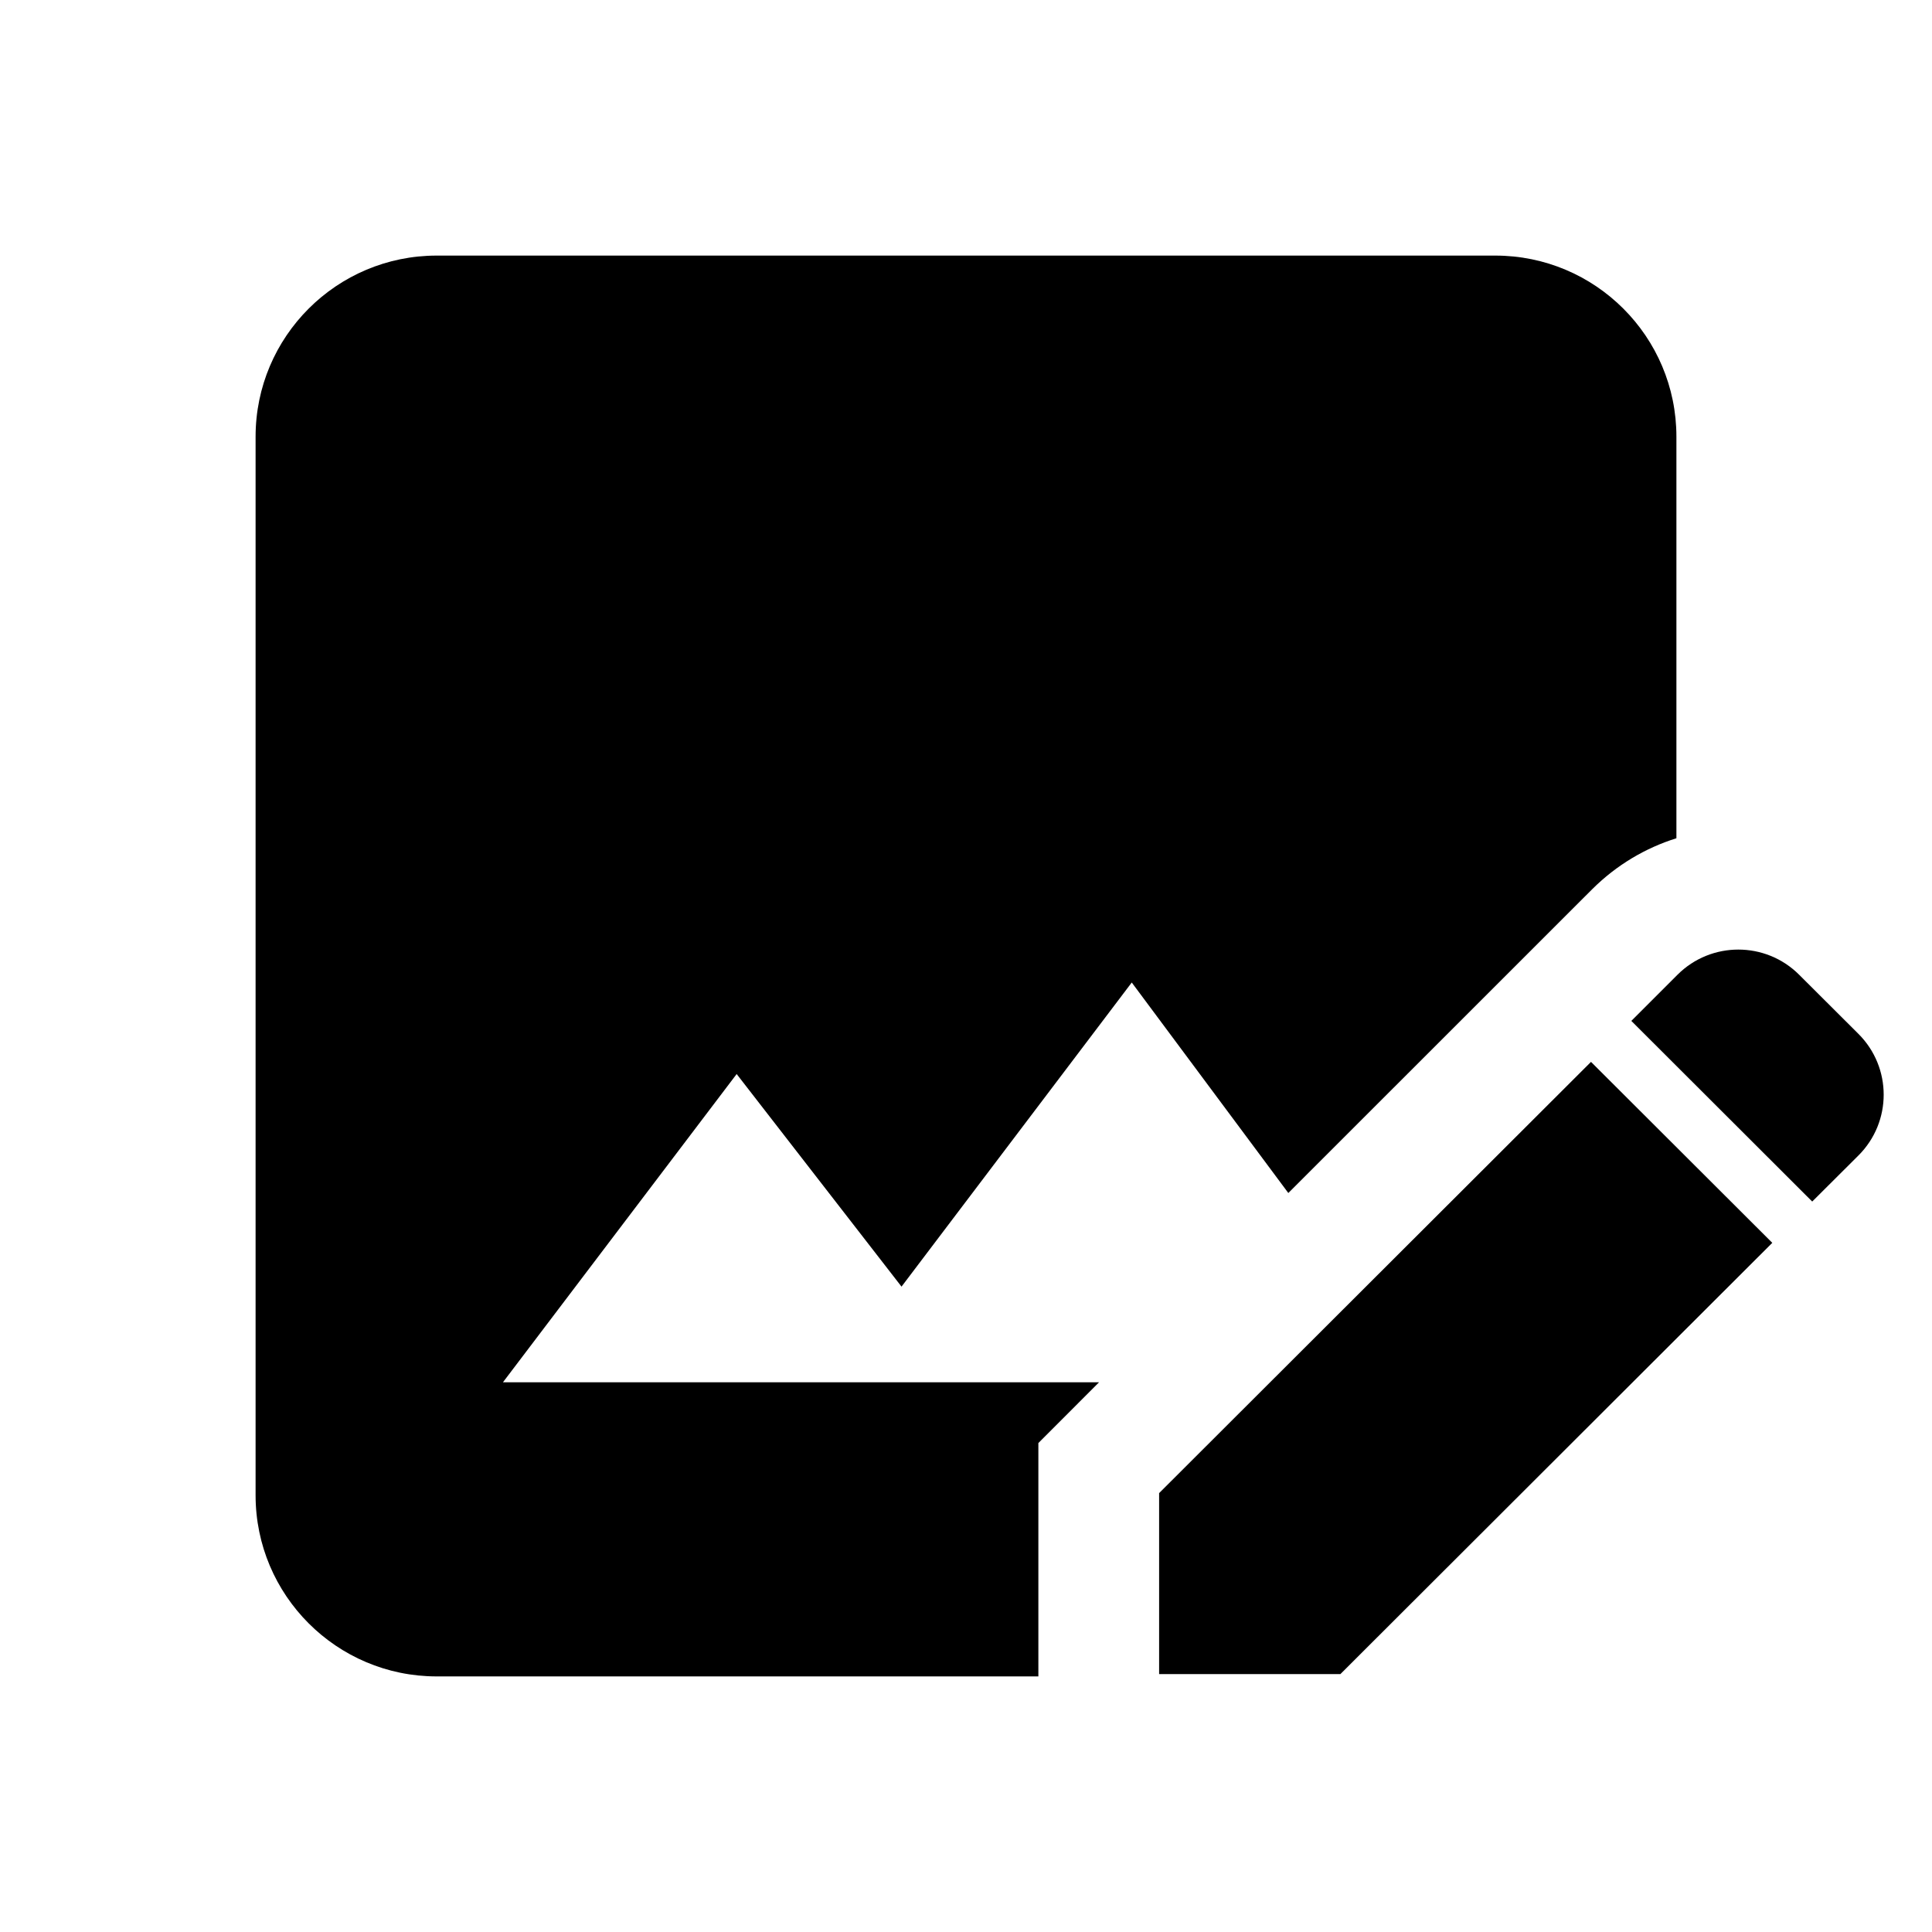 <svg width="24" height="24" viewBox="0 0 24 24" fill="none" xmlns="http://www.w3.org/2000/svg">
<path d="M20.839 12.108C21.256 11.692 21.932 11.692 22.349 12.108L23.087 12.844C23.504 13.261 23.504 13.936 23.087 14.353L22.512 14.926L20.265 12.682L20.839 12.108ZM19.764 13.191L22.016 15.439L16.651 20.796H14.399L14.399 18.548L19.764 13.191Z" fill="black"/>
<path d="M5.425 3.175C4.183 3.175 3.175 4.182 3.175 5.425V18.575C3.175 19.817 4.183 20.825 5.425 20.825H12.899V17.926L13.653 17.171H6.248L9.151 13.342L11.199 15.983L14.059 12.205L16.004 14.82L19.778 11.047C20.082 10.744 20.442 10.533 20.825 10.413V5.425C20.825 4.182 19.817 3.175 18.575 3.175H5.425Z" fill="black"/>
</svg>
